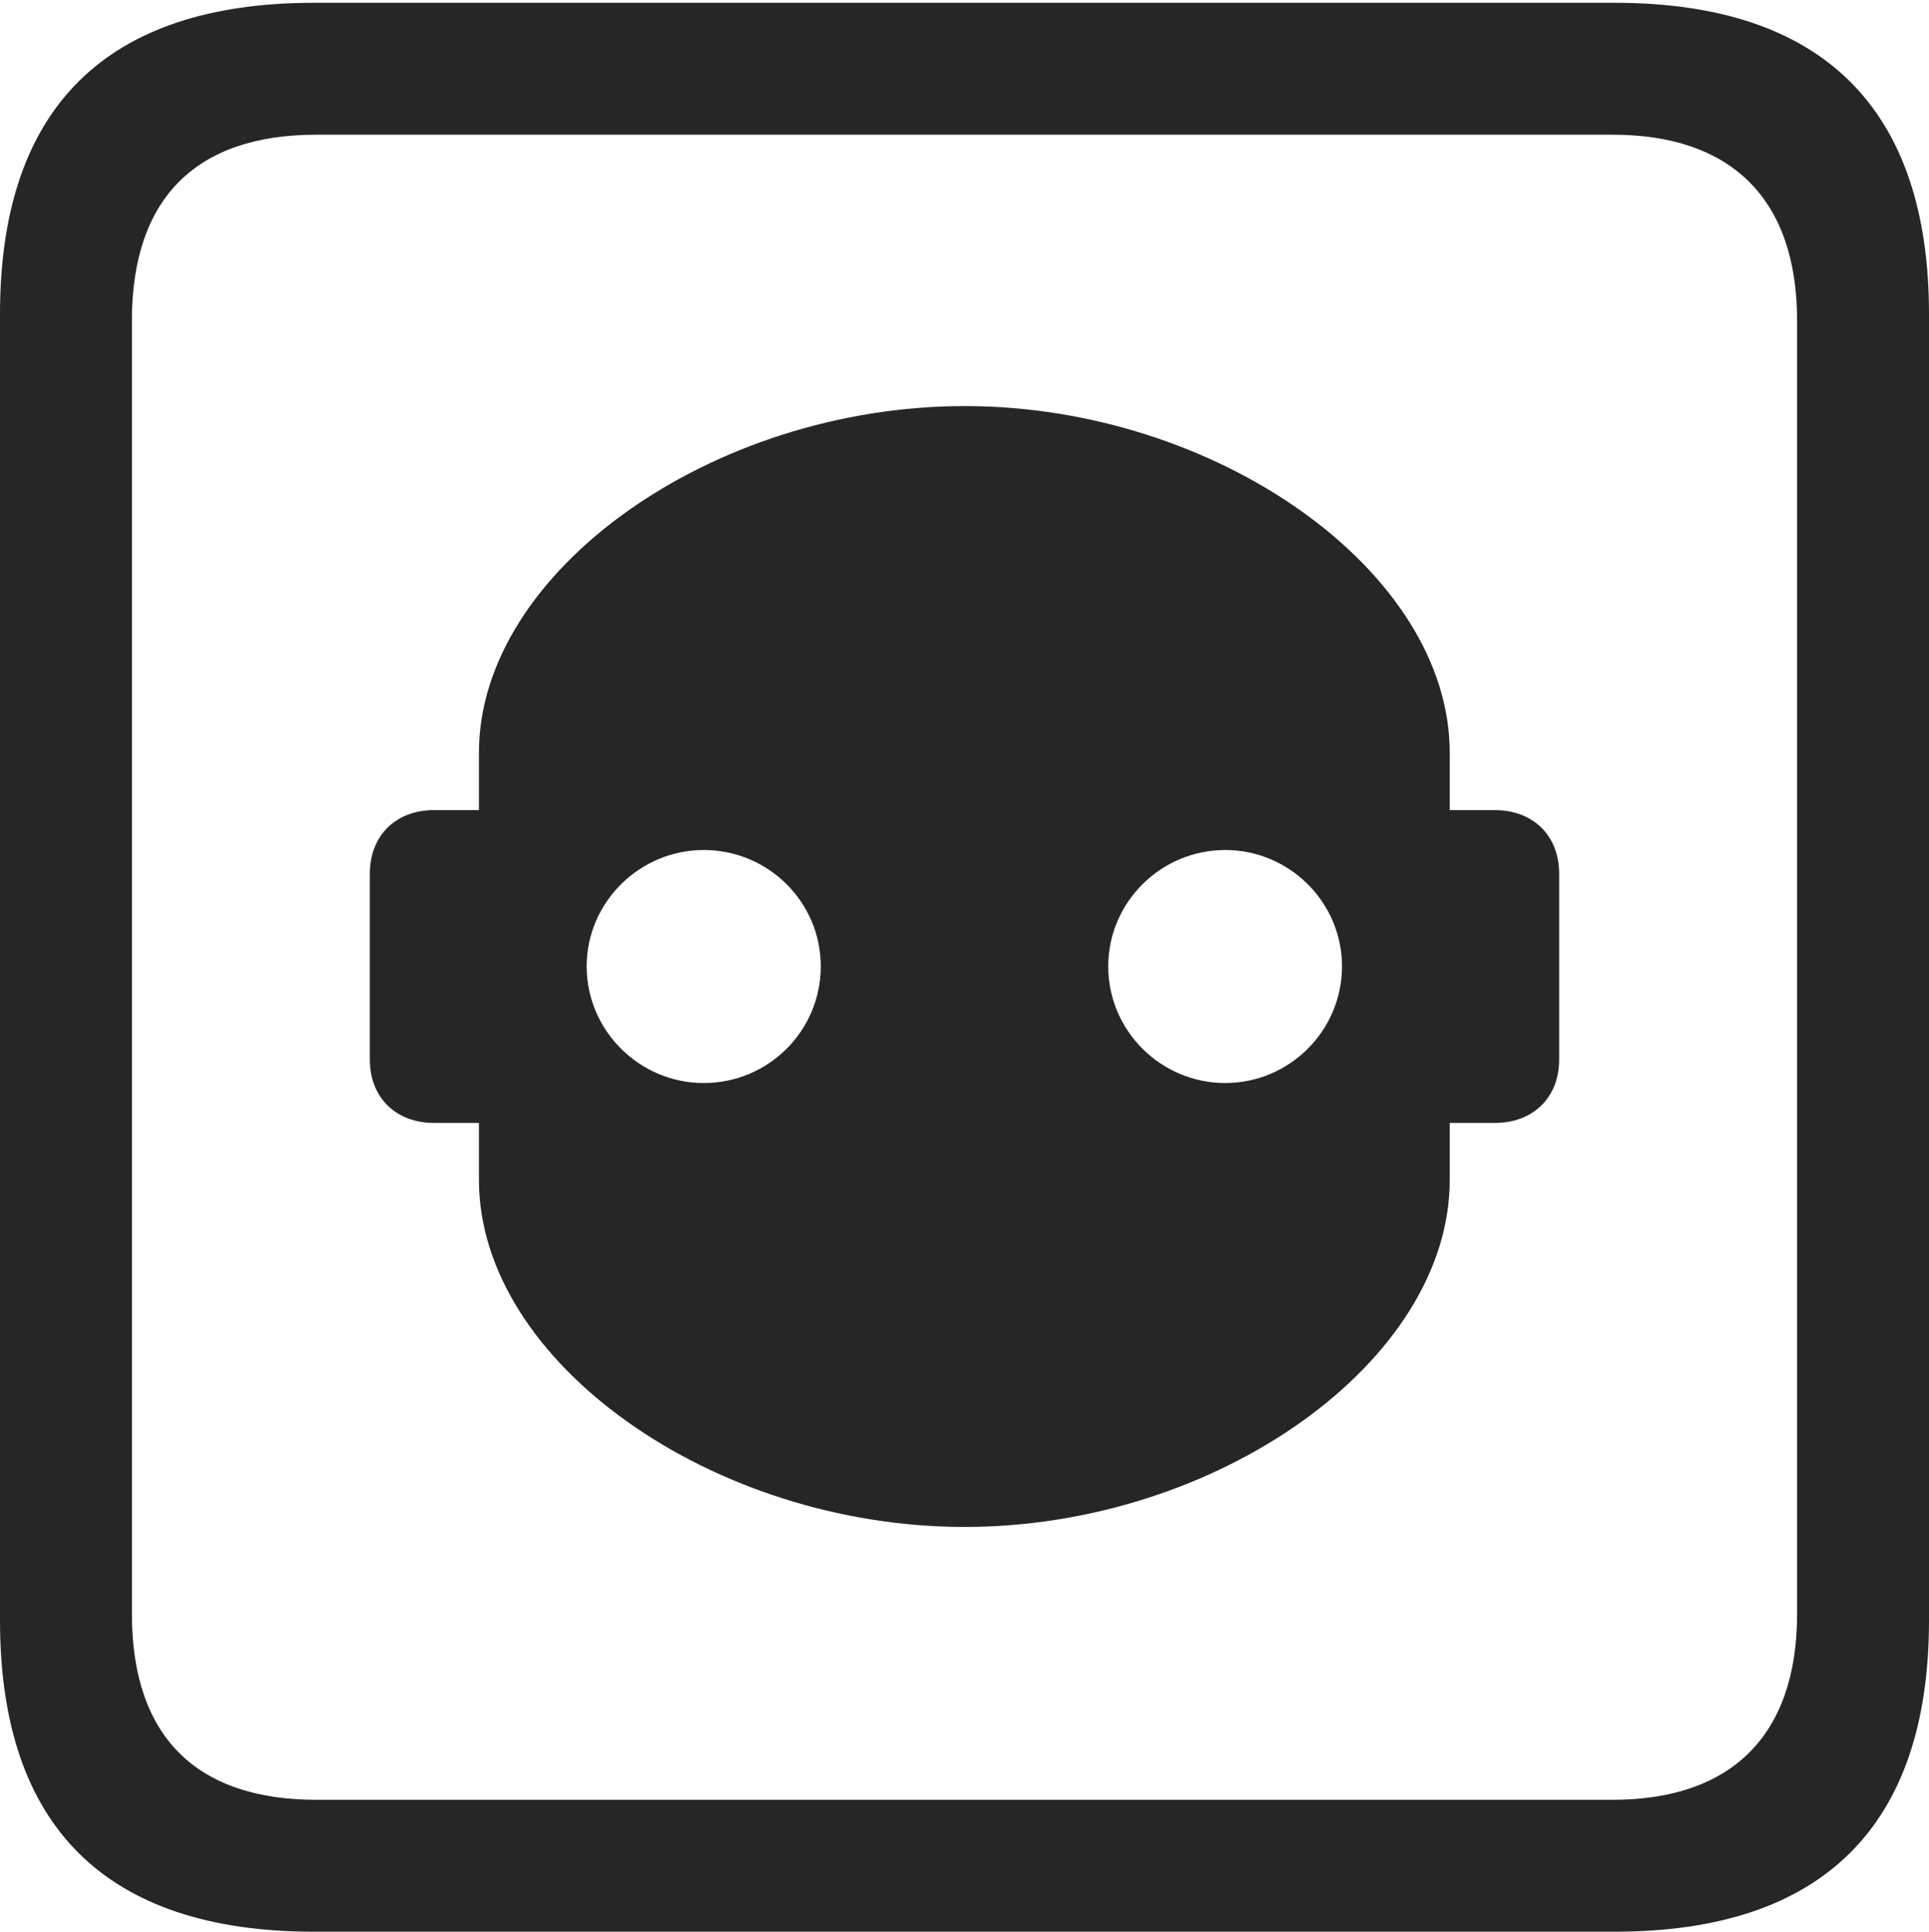 <?xml version="1.0" encoding="UTF-8"?>
<!--Generator: Apple Native CoreSVG 232.5-->
<!DOCTYPE svg
PUBLIC "-//W3C//DTD SVG 1.1//EN"
       "http://www.w3.org/Graphics/SVG/1.1/DTD/svg11.dtd">
<svg version="1.1" xmlns="http://www.w3.org/2000/svg" xmlns:xlink="http://www.w3.org/1999/xlink" width="88.409" height="88.537">
 <g>
  <rect height="88.537" opacity="0" width="88.409" x="0" y="0"/>
  <path d="M14.394 88.537L74.001 88.537C83.573 88.537 88.409 83.656 88.409 74.263L88.409 14.402C88.409 5.009 83.573 0.128 74.001 0.128L14.394 0.128C4.87 0.128 0 4.93 0 14.402L0 74.263C0 83.735 4.87 88.537 14.394 88.537ZM14.506 82.492C9.003 82.492 6.045 79.602 6.045 73.963L6.045 14.702C6.045 9.063 9.003 6.173 14.506 6.173L73.903 6.173C79.297 6.173 82.364 9.063 82.364 14.702L82.364 73.963C82.364 79.602 79.297 82.492 73.903 82.492Z" fill="#000000" fill-opacity="0.85"/>
  <path d="M16.95 48.558C16.95 50.308 18.144 51.468 19.894 51.468L21.951 51.468L21.951 54.084C21.951 62.422 32.658 69.985 44.214 69.985C55.751 69.985 66.443 62.422 66.443 54.084L66.443 51.468L68.501 51.468C70.265 51.468 71.459 50.308 71.459 48.558L71.459 40.055C71.459 38.29 70.265 37.13 68.501 37.13L66.443 37.13L66.443 34.495C66.443 26.176 55.751 18.612 44.214 18.612C32.658 18.612 21.951 26.176 21.951 34.495L21.951 37.13L19.894 37.13C18.144 37.13 16.95 38.29 16.95 40.055ZM32.252 49.639C29.324 49.639 26.888 47.252 26.888 44.29C26.888 41.346 29.324 38.959 32.252 38.959C35.214 38.959 37.617 41.346 37.617 44.29C37.617 47.252 35.214 49.639 32.252 49.639ZM56.157 49.639C53.213 49.639 50.792 47.252 50.792 44.29C50.792 41.346 53.213 38.959 56.157 38.959C59.085 38.959 61.506 41.346 61.506 44.29C61.506 47.252 59.085 49.639 56.157 49.639Z" fill="#000000" fill-opacity="0.85"/>
 </g>
</svg>
